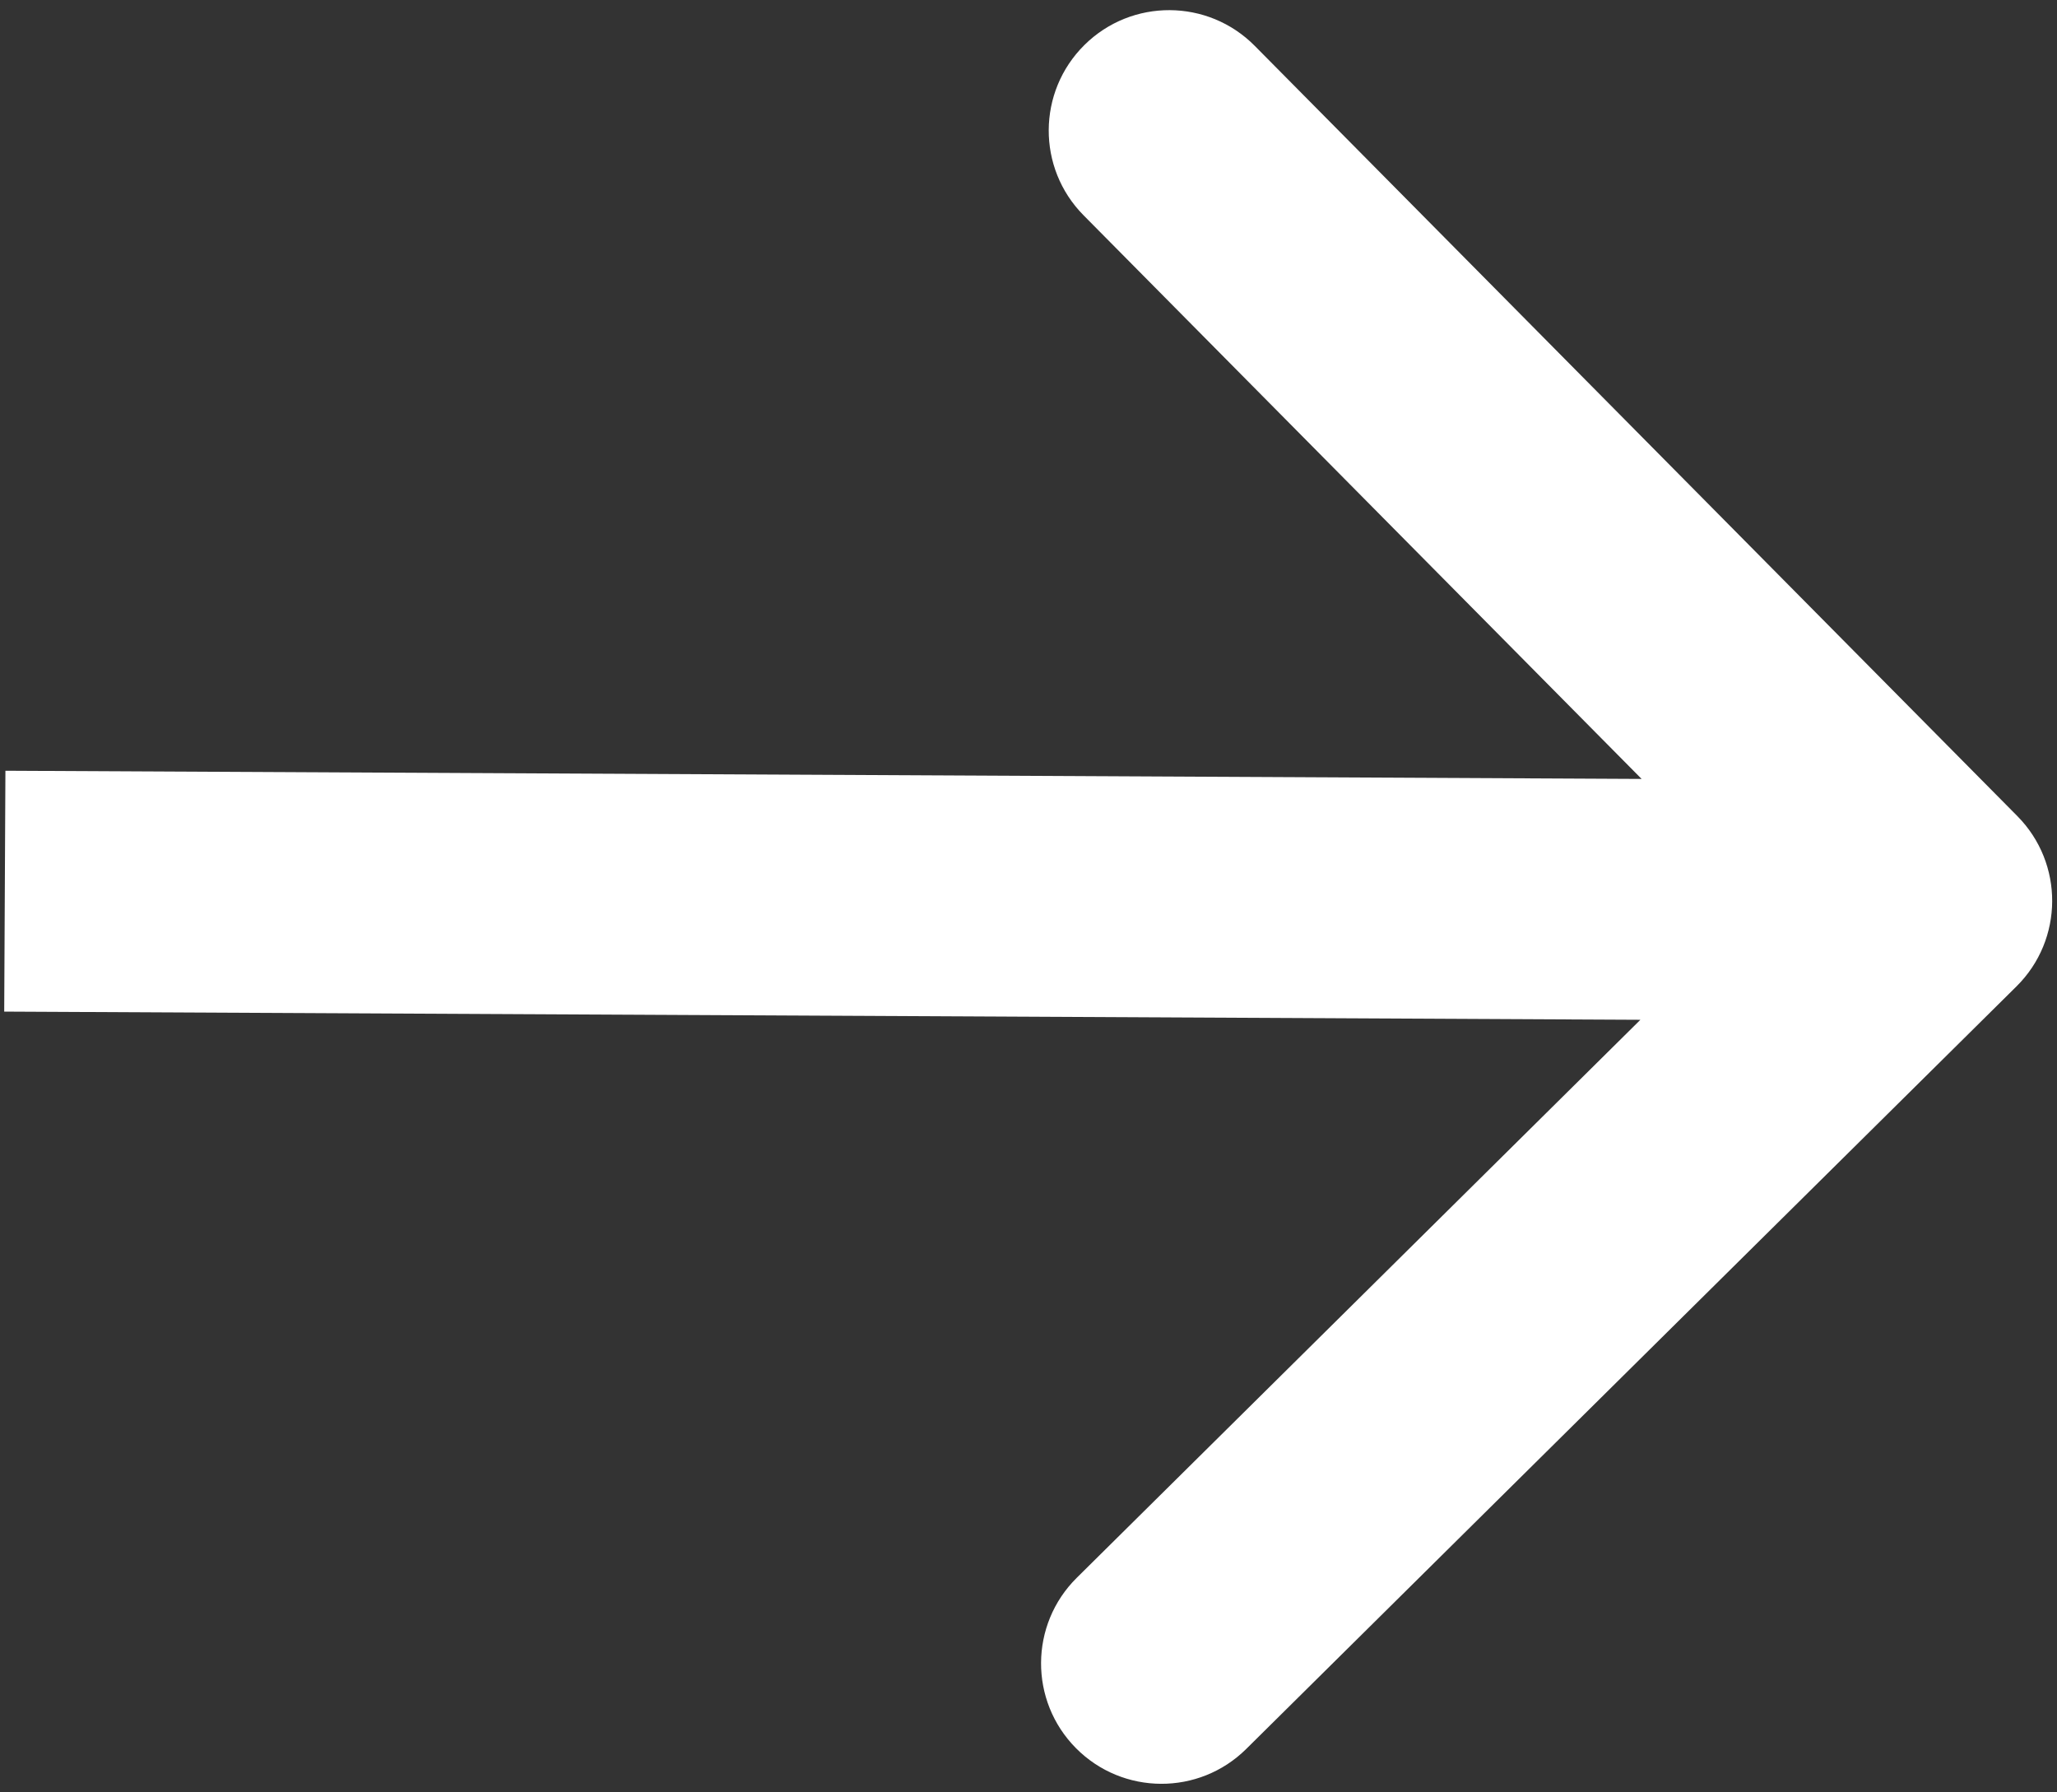 <svg width="427" height="372" viewBox="0 0 427 372" fill="none" xmlns="http://www.w3.org/2000/svg">
<rect x="0" y="0" width="427" height="372" fill="#333333" stroke="none"/>
<path d="M418.589 204.766C428.401 195.052 428.48 179.223 418.766 169.411L260.464 9.518C250.75 -0.293 234.921 -0.373 225.109 9.342C215.298 19.056 215.218 34.885 224.933 44.697L365.645 186.823L223.518 327.536C213.707 337.25 213.627 353.079 223.342 362.891C233.056 372.702 248.885 372.782 258.697 363.067L418.589 204.766ZM0.875 210L400.875 212L401.125 162L1.125 160L0.875 210Z" fill="white"/>
</svg>
